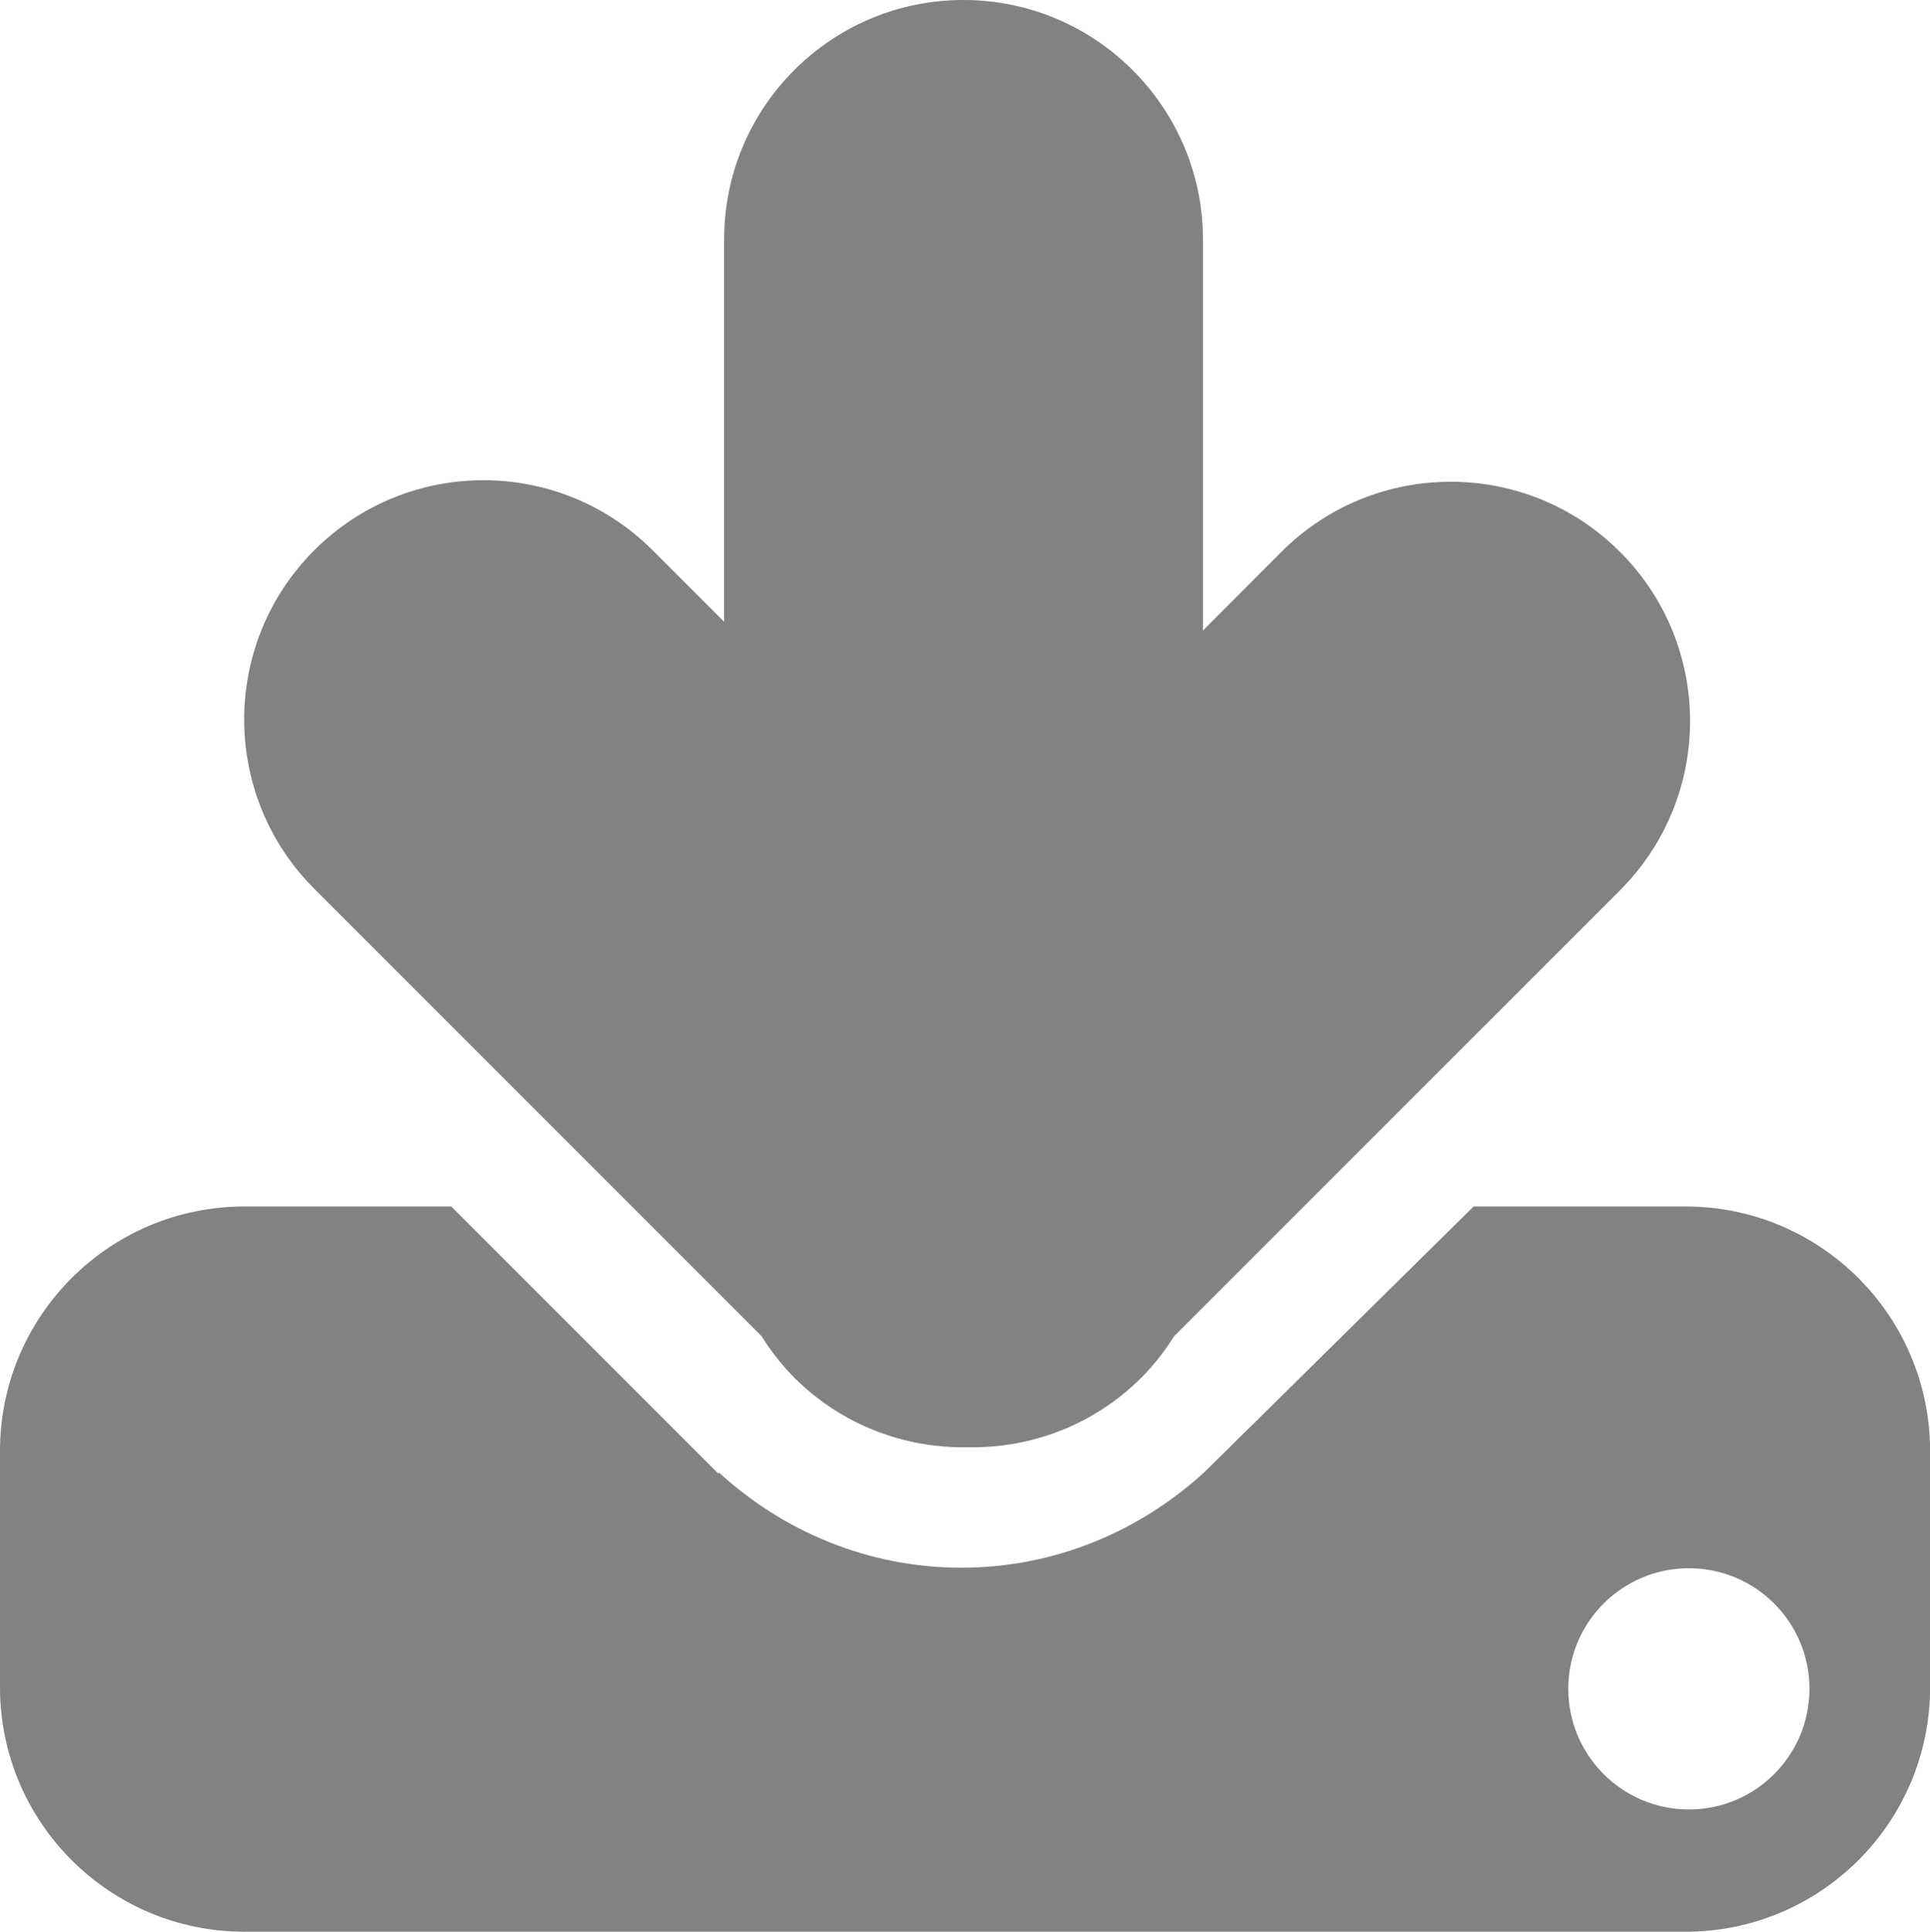 <?xml version="1.0" encoding="utf-8"?>
<!-- Generator: Adobe Illustrator 16.0.0, SVG Export Plug-In . SVG Version: 6.00 Build 0)  -->
<!DOCTYPE svg PUBLIC "-//W3C//DTD SVG 1.1//EN" "http://www.w3.org/Graphics/SVG/1.1/DTD/svg11.dtd">
<svg version="1.1" id="Layer_1" xmlns="http://www.w3.org/2000/svg" xmlns:xlink="http://www.w3.org/1999/xlink" x="0px" y="0px"
	 width="18.11px" height="18.122px" viewBox="0 0 18.11 18.122" enable-background="new 0 0 18.11 18.122" xml:space="preserve">
<path fill="#818282" d="M7.145,12.534c0.087,0.137,0.188,0.269,0.307,0.389c0.449,0.449,1.041,0.665,1.63,0.654
	c0.588,0.011,1.18-0.205,1.629-0.654c0.12-0.12,0.22-0.252,0.307-0.389l4.183-4.182c0.877-0.877,0.877-2.298,0-3.175
	s-2.3-0.877-3.177,0l-0.736,0.738V2.246C11.286,1.005,10.279,0,9.04,0C7.8,0,6.795,1.005,6.795,2.246v3.587L6.124,5.162
	c-0.877-0.876-2.298-0.876-3.175,0c-0.877,0.877-0.877,2.299,0,3.176L7.145,12.534z M15.815,11.318h-1.987l-2.522,2.488
	c-0.603,0.554-1.401,0.901-2.285,0.901c-0.879,0-1.673-0.343-2.274-0.892l-0.008,0.008l-0.082-0.082
	c-0.02-0.02-0.039-0.039-0.059-0.059l-2.364-2.364H2.295C1.027,11.318,0,12.345,0,13.613v2.215c0,1.267,1.027,2.294,2.295,2.294
	h13.521c1.268,0,2.295-1.027,2.295-2.294v-2.215C18.11,12.345,17.083,11.318,15.815,11.318 M15.848,16.975
	c-0.625,0-1.132-0.507-1.132-1.132s0.507-1.131,1.132-1.131s1.131,0.506,1.131,1.131S16.473,16.975,15.848,16.975"/>
</svg>
